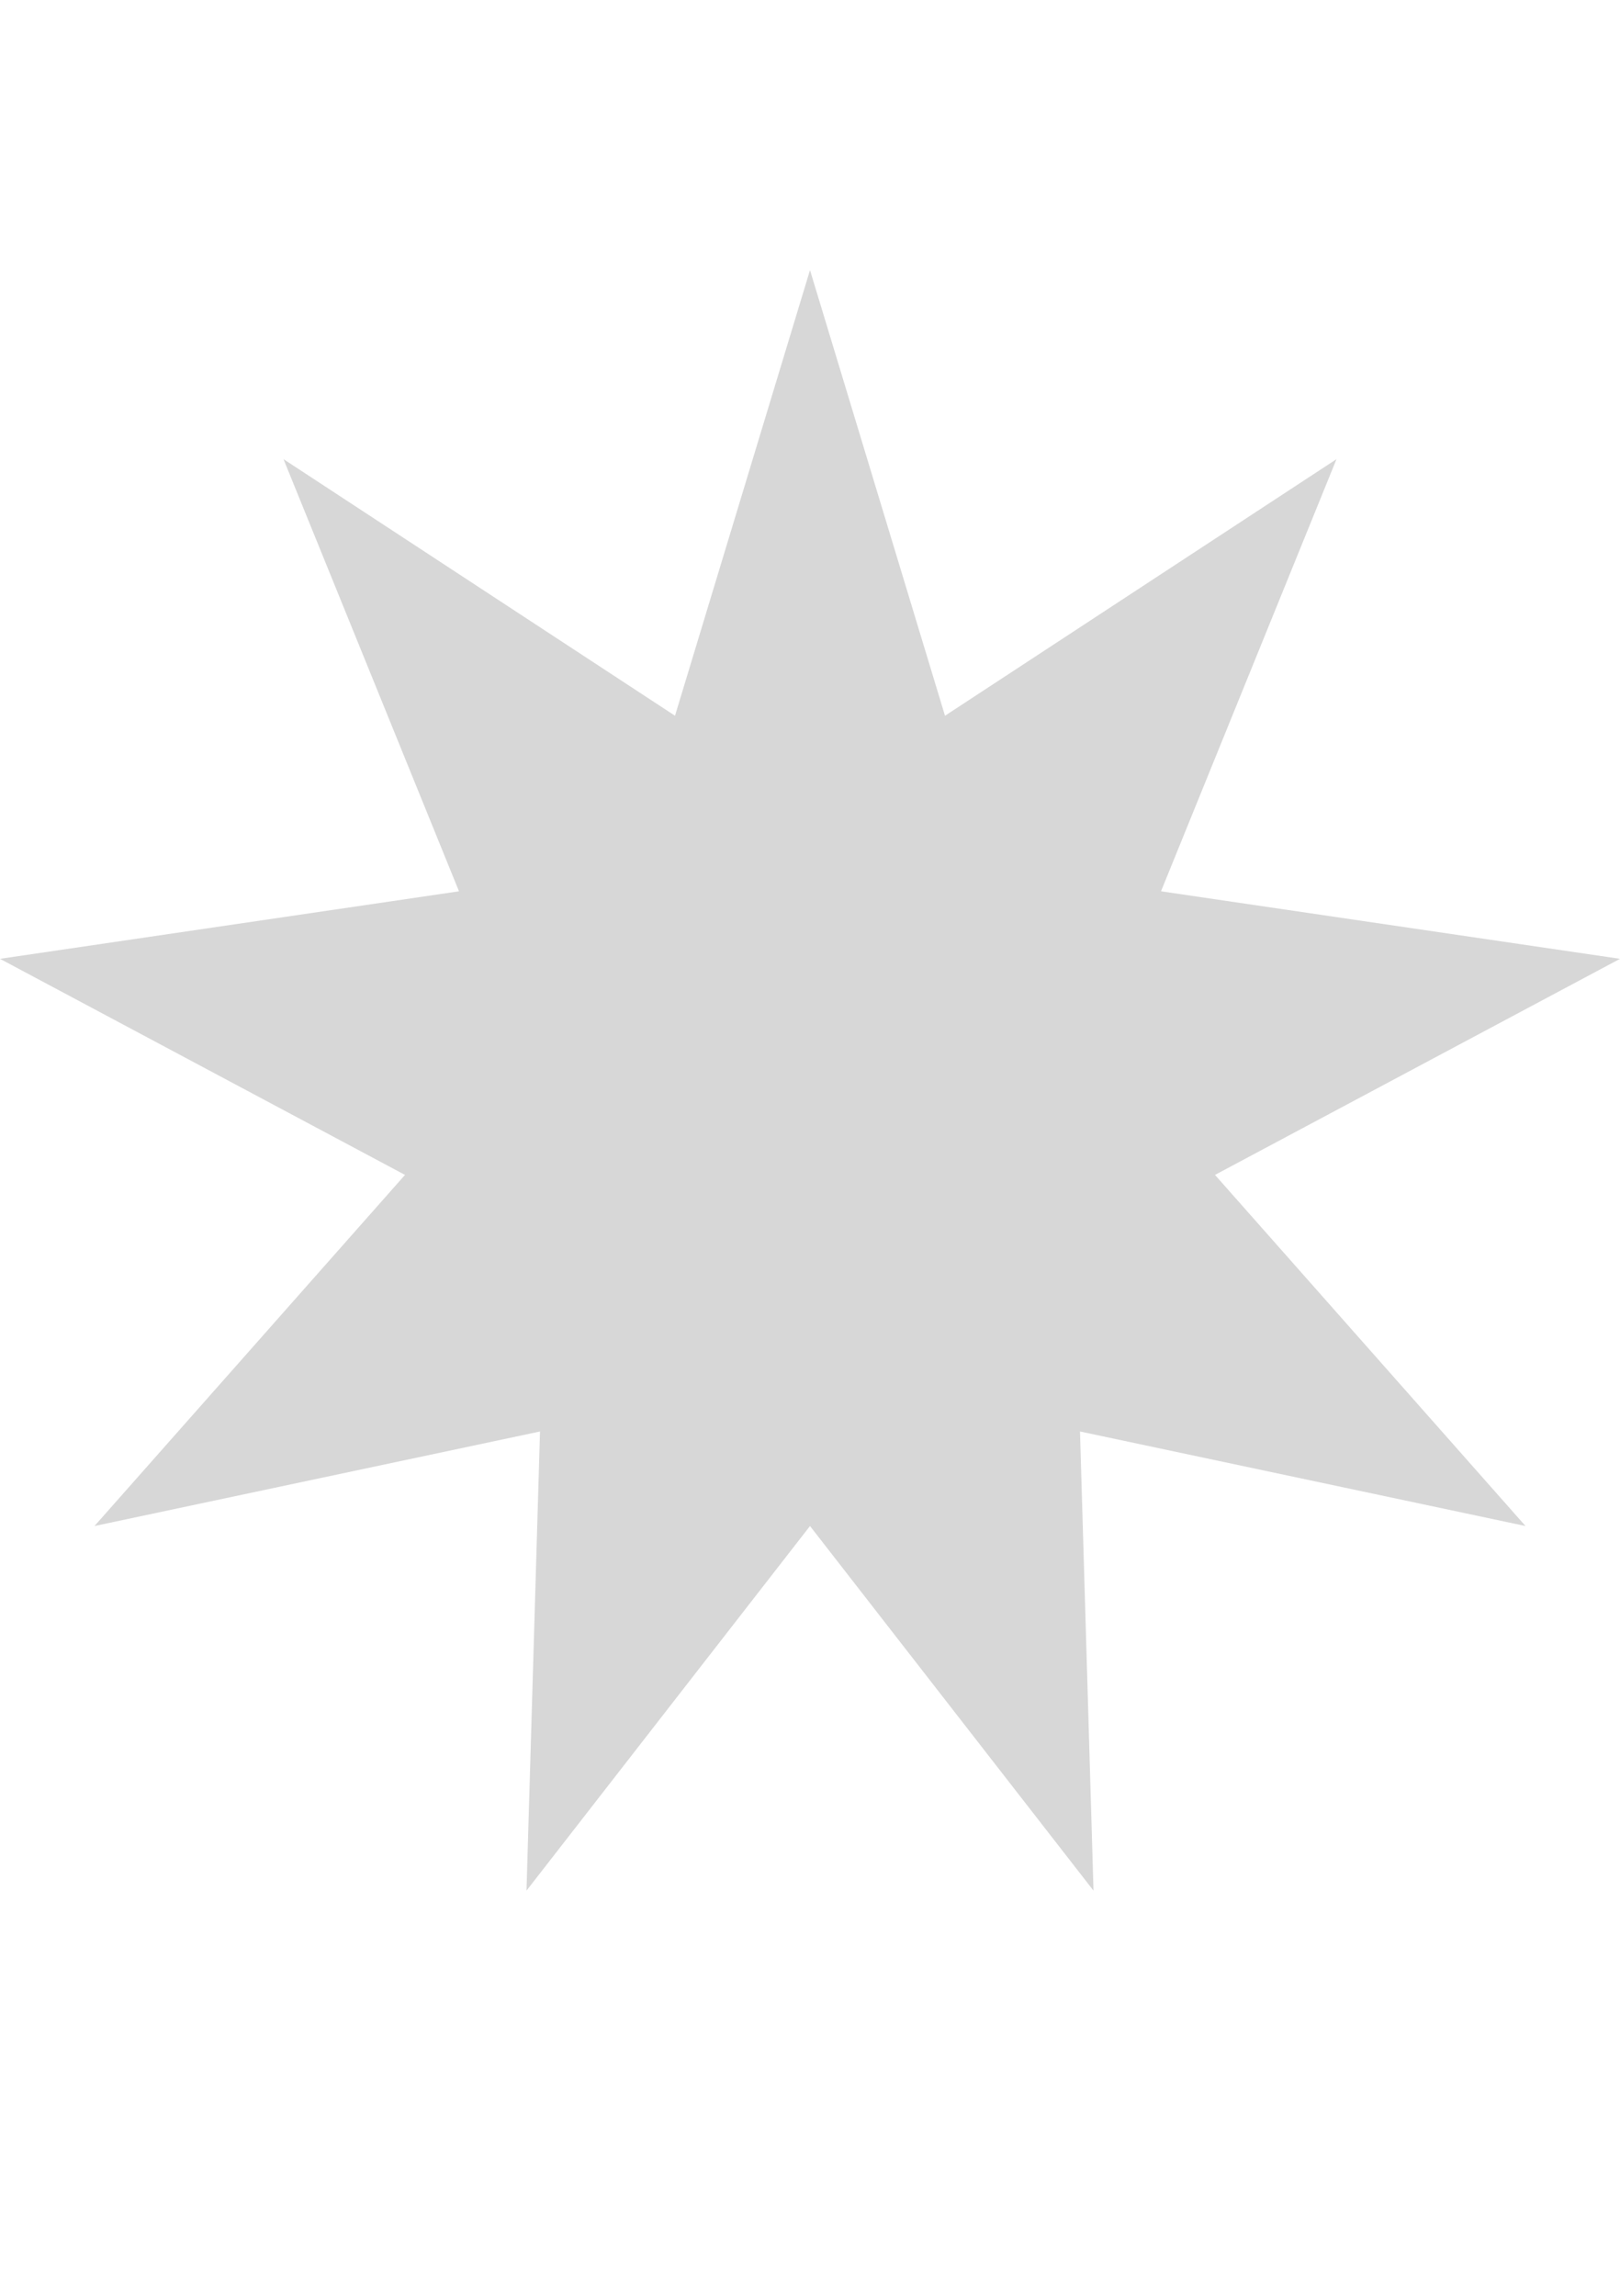 <?xml version="1.0" encoding="utf-8"?>
<!-- Generator: Adobe Illustrator 24.3.0, SVG Export Plug-In . SVG Version: 6.00 Build 0)  -->
<svg version="1.2" baseProfile="tiny" id="Layer_1" xmlns="http://www.w3.org/2000/svg" xmlns:xlink="http://www.w3.org/1999/xlink"
	 x="0px" y="0px" viewBox="0 0 12 17" overflow="visible" xml:space="preserve">
<polygon fill="#D7D7D7" points="6,2 7,5.3 9.9,3.4 8.6,6.6 12,7.1 9,8.7 11.3,11.3 8,10.6 8.1,14 6,11.3 3.9,14 4,10.6 0.7,11.3 
	3,8.7 0,7.1 3.4,6.6 2.1,3.4 5,5.3 "/>
</svg>
